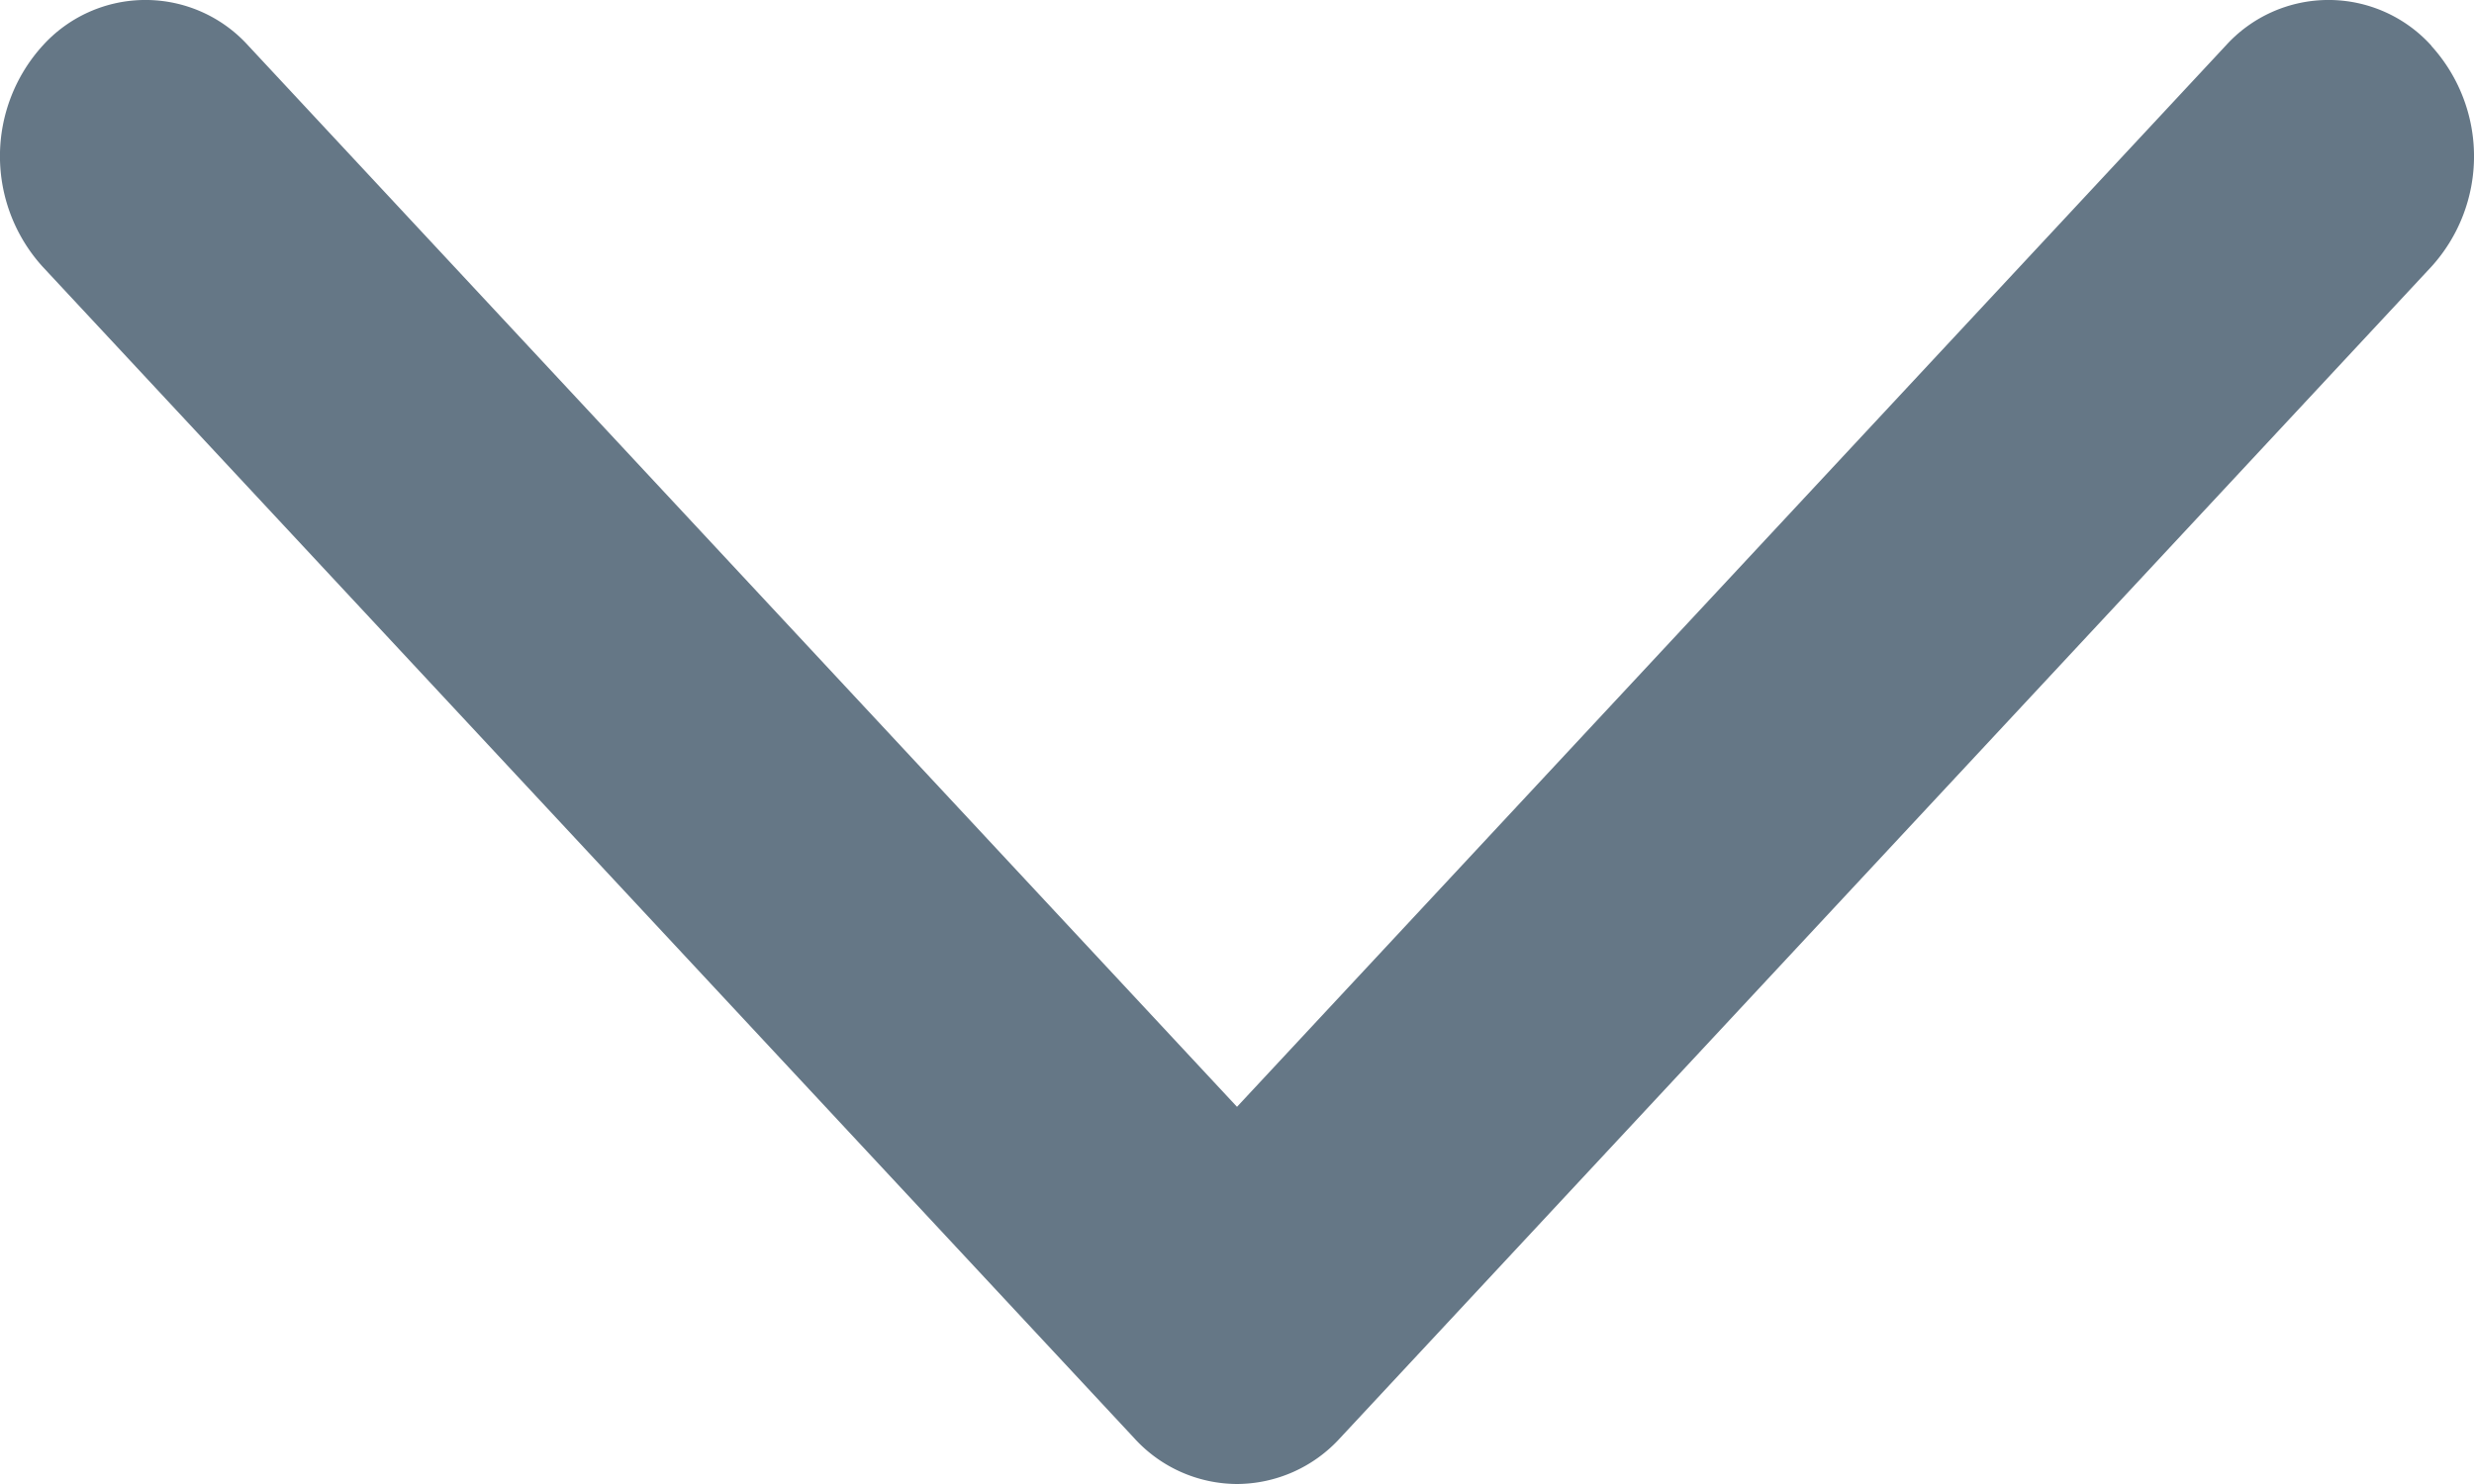 <svg width="10" height="6" fill="none" xmlns="http://www.w3.org/2000/svg"><path d="M9.828.185a.56.56 0 00-.832 0L5 4.475 1.004.185a.56.56 0 00-.832 0 .665.665 0 000 .893l4.412 4.736A.564.564 0 005 6a.566.566 0 00.416-.185l4.412-4.737a.664.664 0 000-.892V.185z" fill="#657786"/></svg>